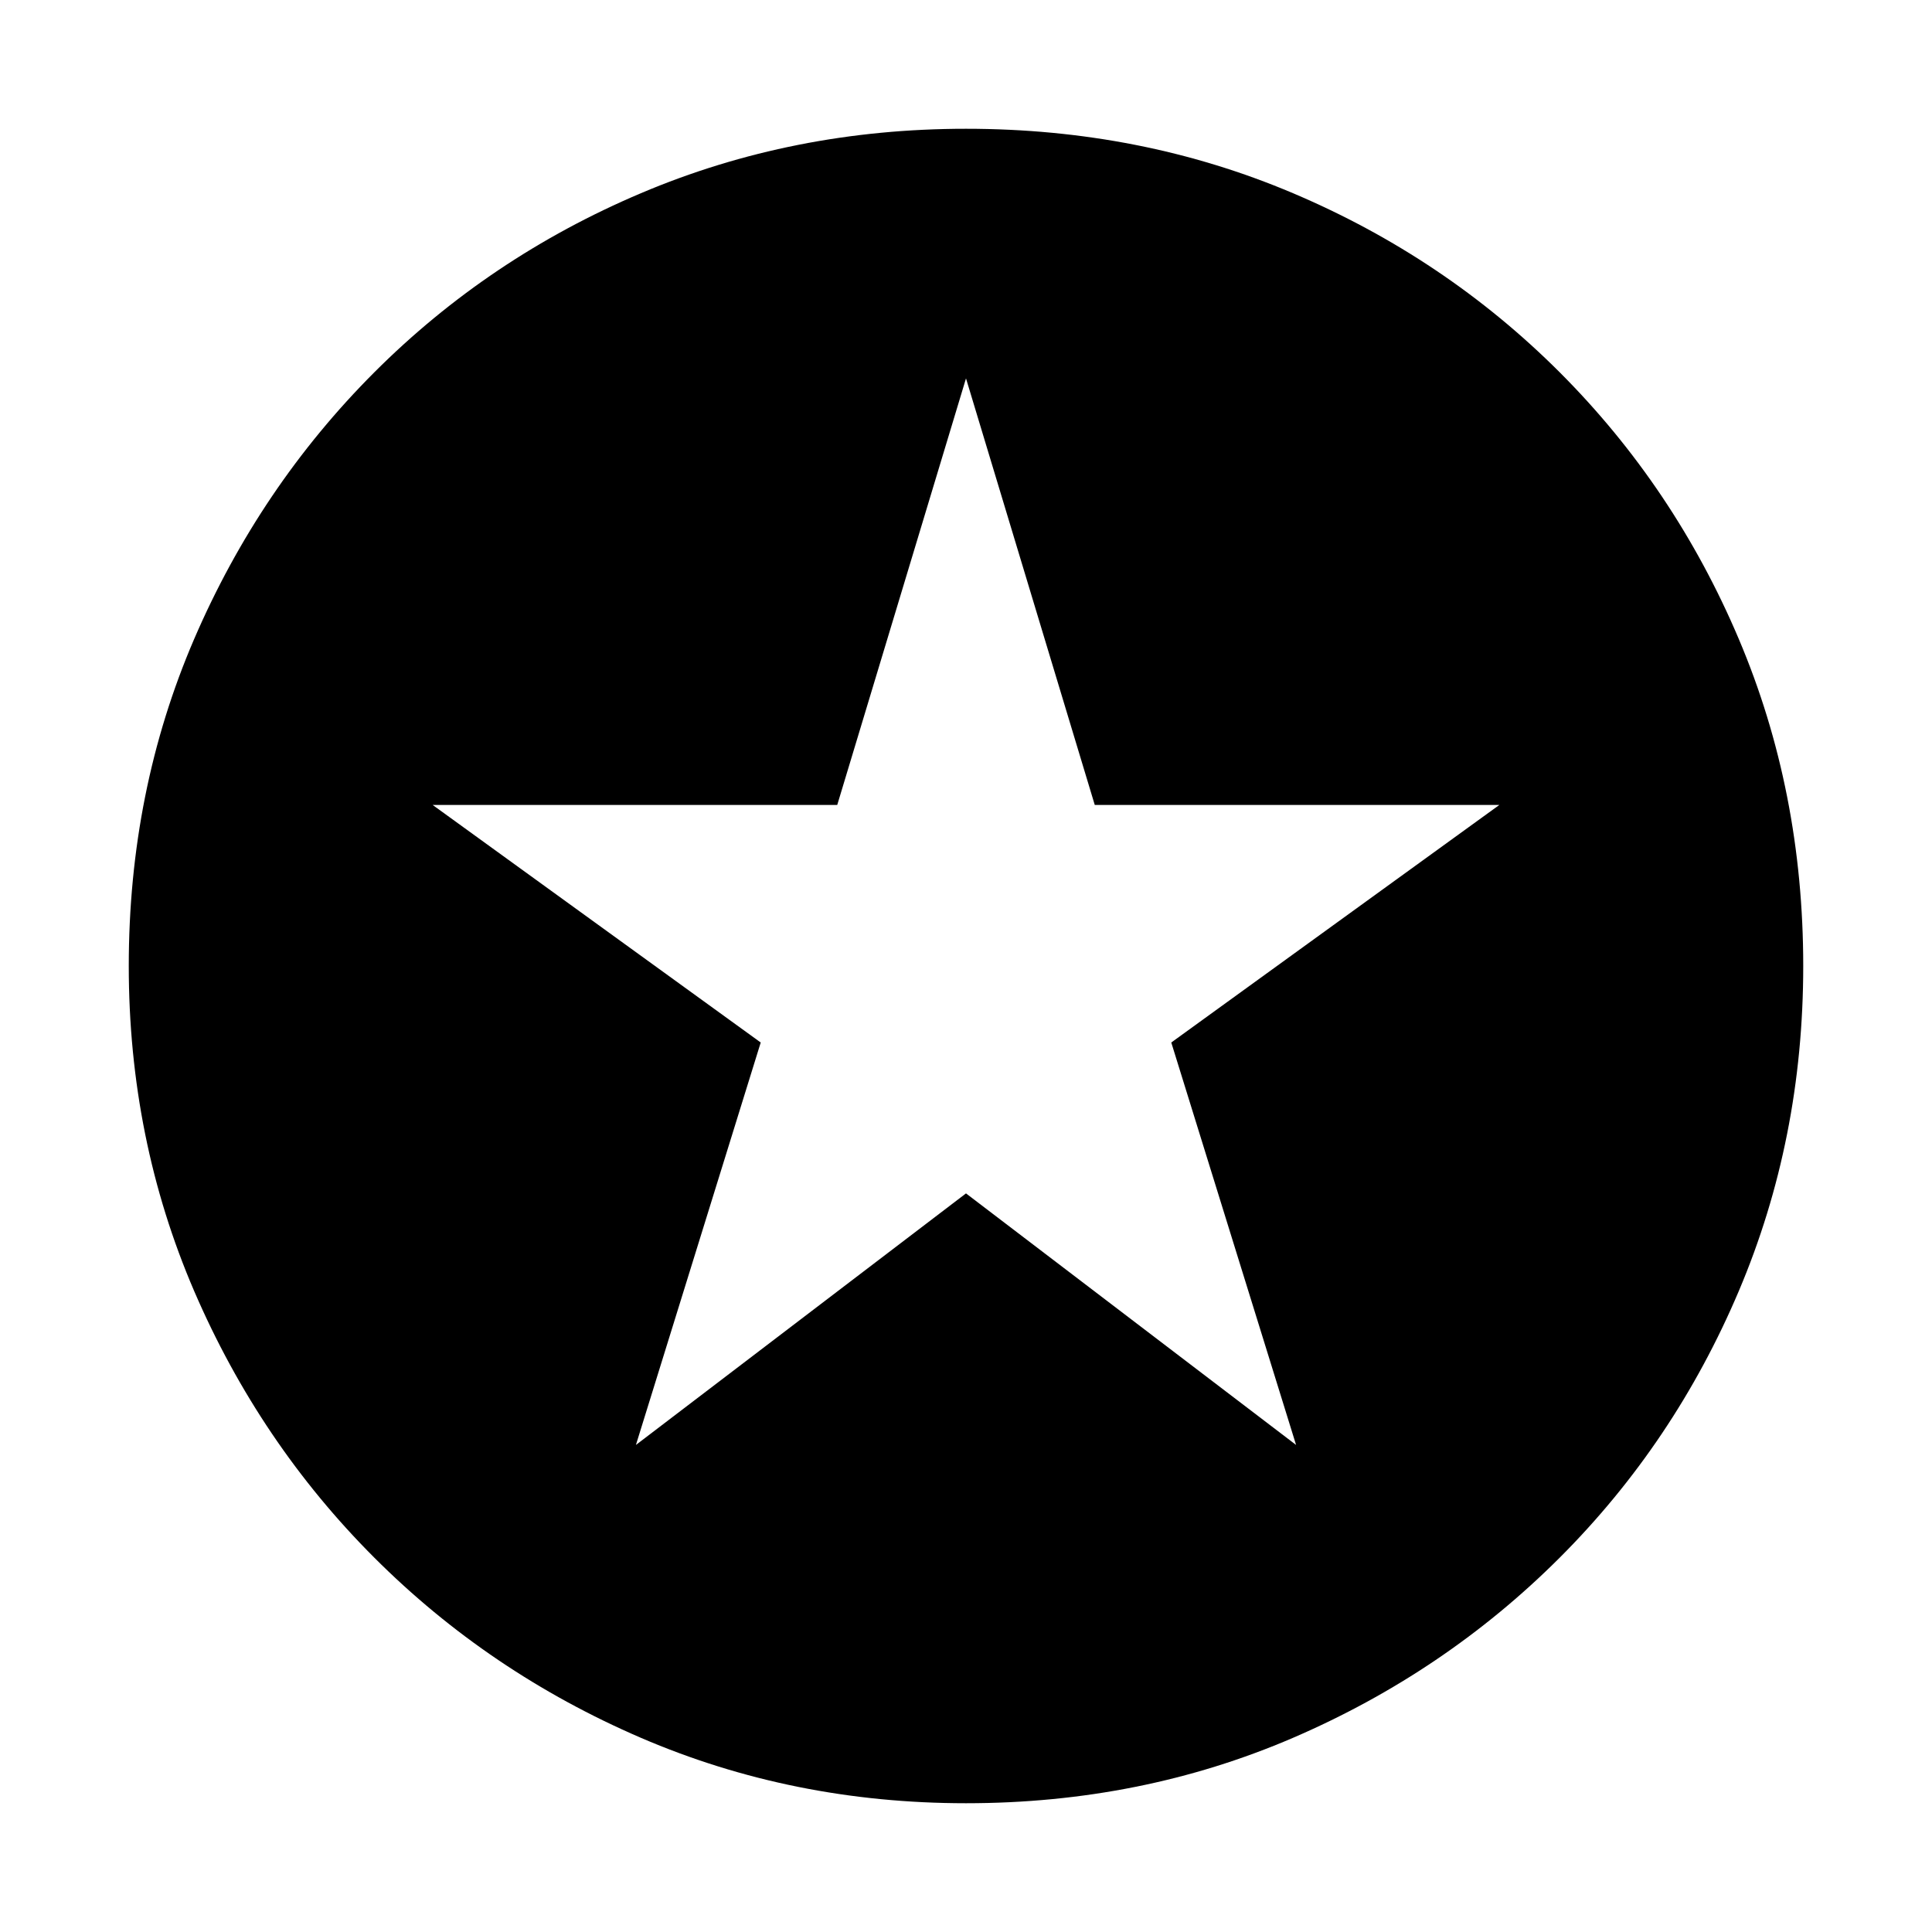 <svg xmlns="http://www.w3.org/2000/svg" height="20" width="20"><path d="M6.583 14.958 10 12.354l3.417 2.604-1.292-4.166 3.396-2.459h-4.188L10 3.917 8.667 8.333H4.479l3.396 2.459ZM10 18.667q-1.792 0-3.365-.677-1.573-.678-2.76-1.865-1.187-1.187-1.865-2.76-.677-1.573-.677-3.365 0-1.812.677-3.385.678-1.573 1.865-2.761Q5.062 2.667 6.635 2 8.208 1.333 10 1.333q1.812 0 3.385.667 1.573.667 2.761 1.854Q17.333 5.042 18 6.615q.667 1.573.667 3.385 0 1.792-.667 3.365-.667 1.573-1.854 2.76-1.188 1.187-2.761 1.865-1.573.677-3.385.677Z"/></svg>